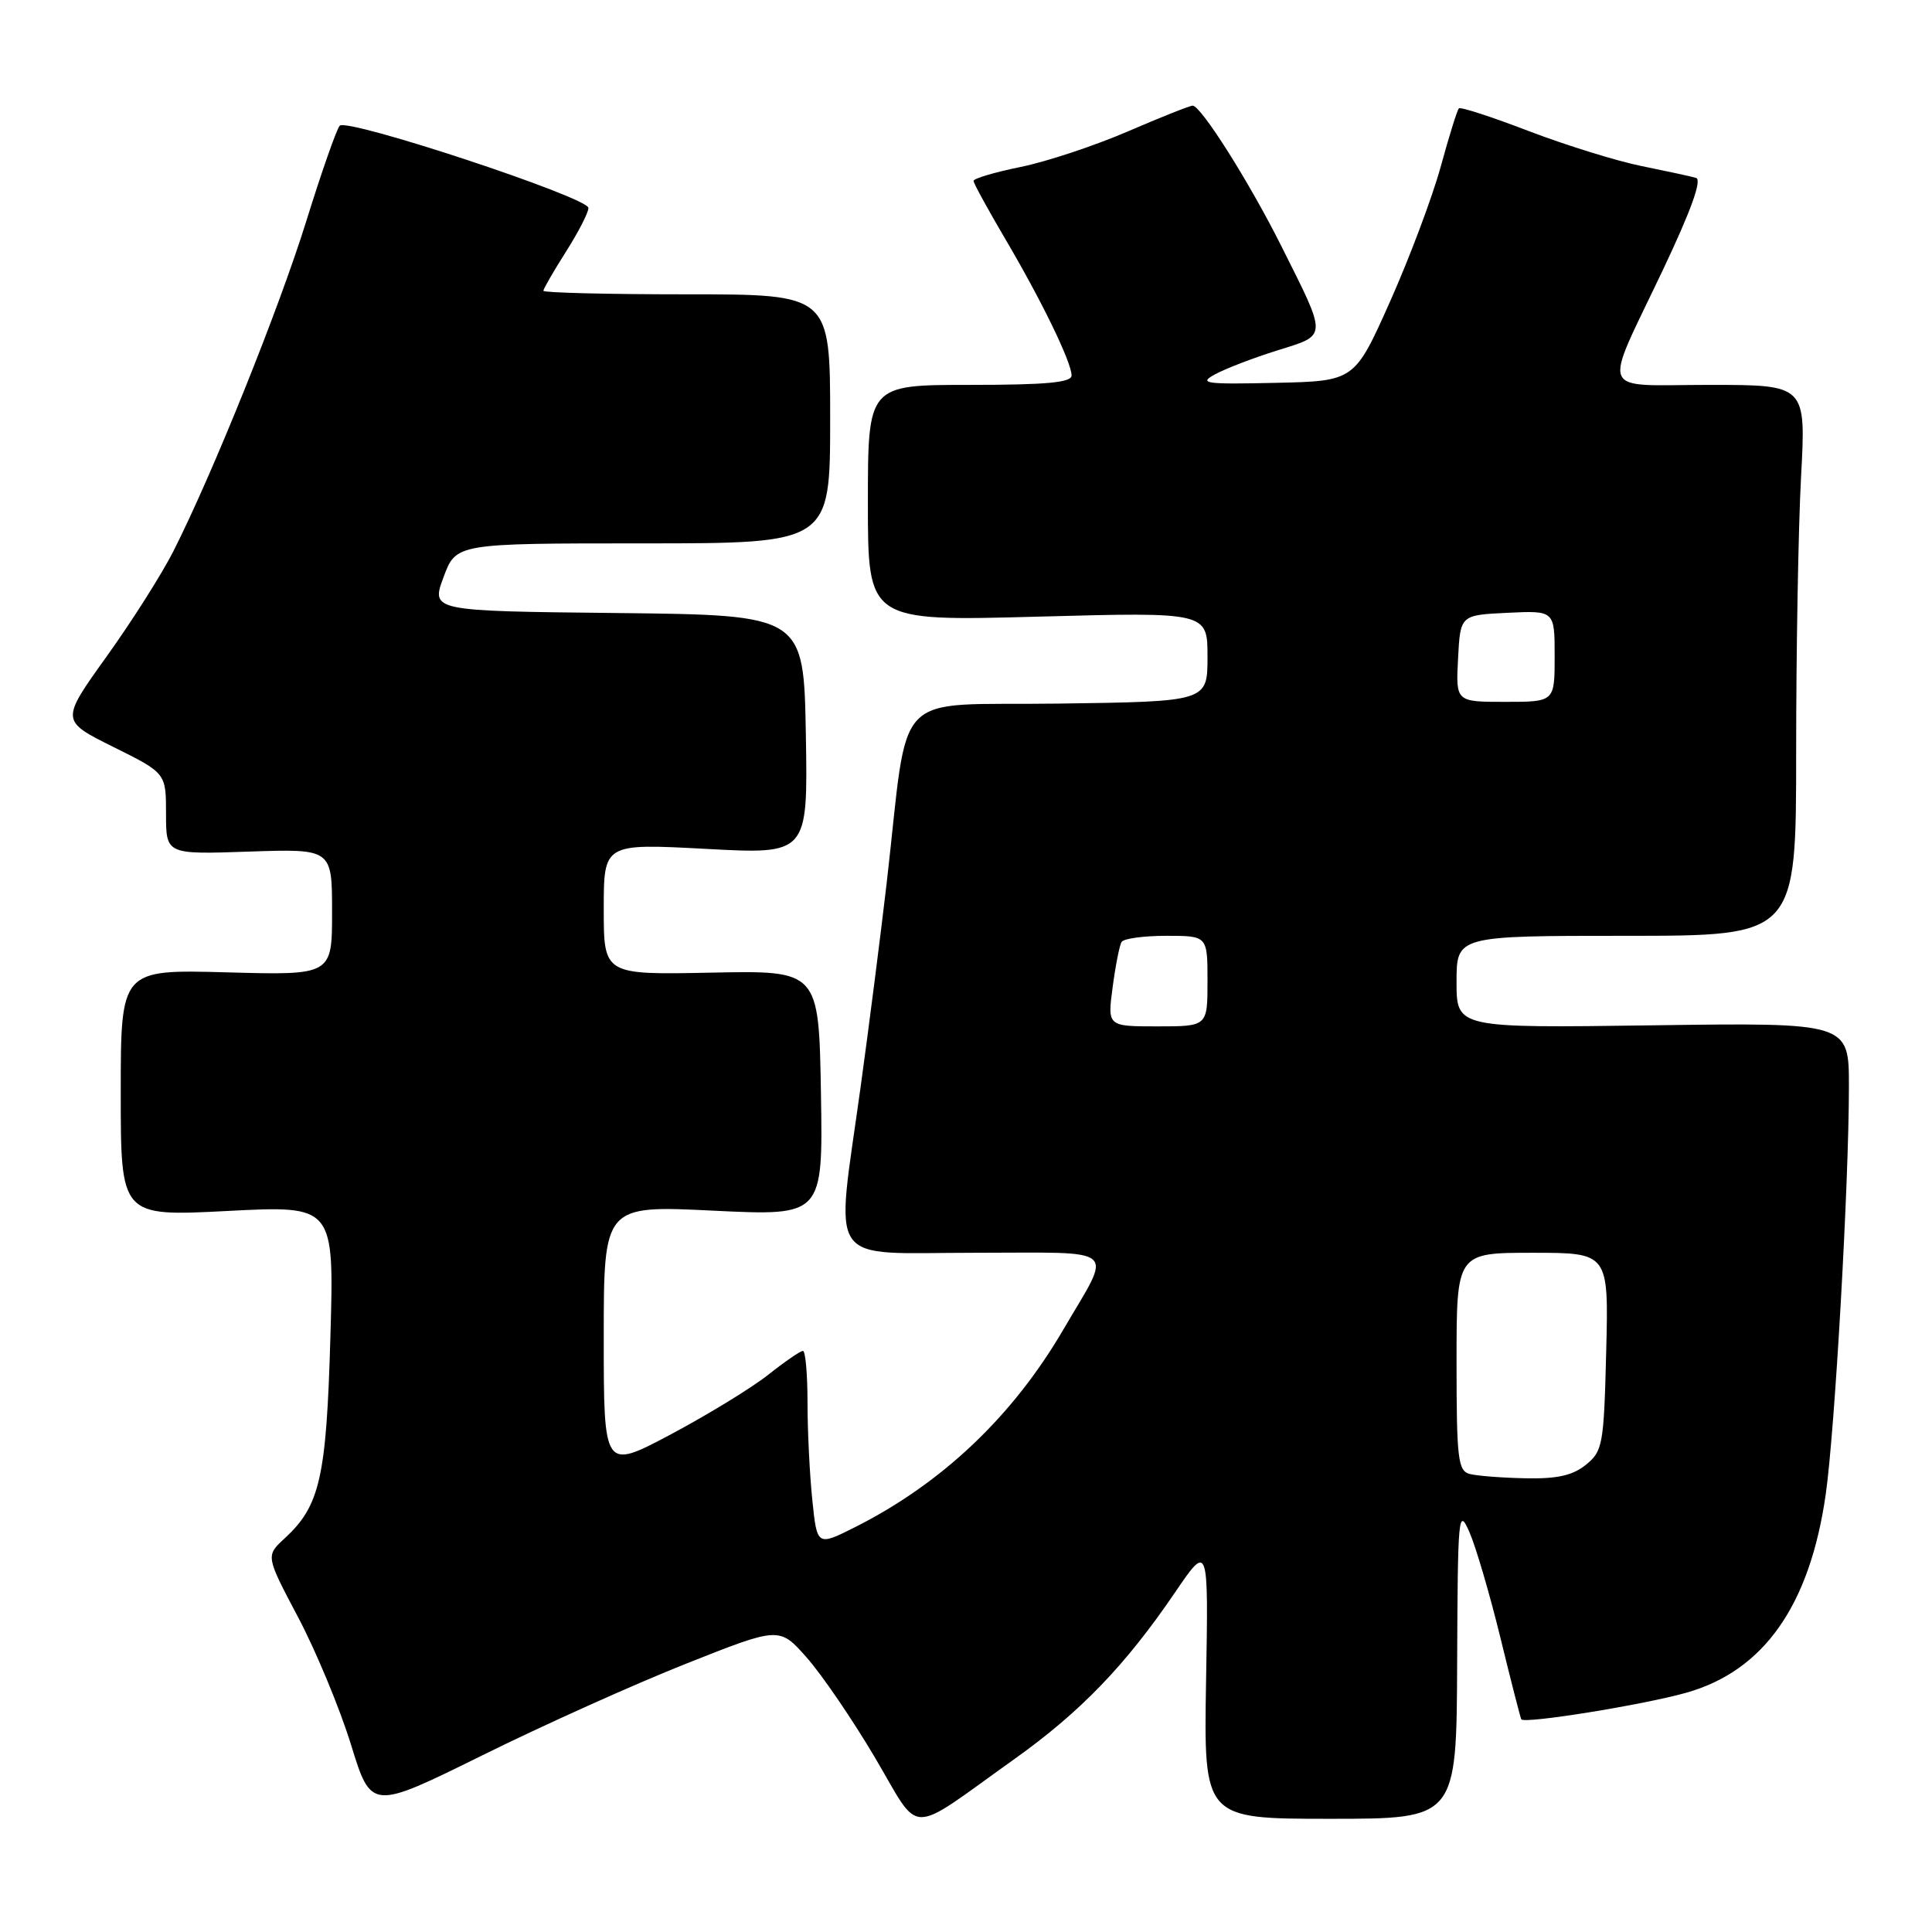 <?xml version="1.0" encoding="UTF-8" standalone="no"?>
<!DOCTYPE svg PUBLIC "-//W3C//DTD SVG 1.1//EN" "http://www.w3.org/Graphics/SVG/1.1/DTD/svg11.dtd" >
<svg xmlns="http://www.w3.org/2000/svg" xmlns:xlink="http://www.w3.org/1999/xlink" version="1.1" viewBox="0 0 256 256">
 <g >
 <path fill="currentColor"
d=" M 134.38 233.11 C 143.15 226.86 149.11 220.69 155.70 211.00 C 160.13 204.50 160.13 204.50 159.81 222.75 C 159.50 241.00 159.50 241.00 176.25 241.00 C 193.00 241.00 193.00 241.00 193.08 220.25 C 193.16 200.67 193.25 199.70 194.70 203.00 C 195.55 204.93 197.40 211.22 198.81 217.00 C 200.22 222.78 201.47 227.64 201.58 227.82 C 202.01 228.44 217.60 225.93 223.39 224.31 C 233.71 221.42 239.81 212.75 241.92 198.00 C 243.13 189.53 244.99 156.87 244.99 144.00 C 245.00 135.50 245.00 135.50 219.00 135.86 C 193.00 136.22 193.00 136.22 193.00 130.11 C 193.00 124.00 193.00 124.00 215.50 124.00 C 238.00 124.00 238.00 124.00 238.00 99.66 C 238.00 86.27 238.29 69.84 238.65 63.16 C 239.31 51.00 239.31 51.00 226.54 51.00 C 211.59 51.00 212.29 52.73 220.37 35.71 C 224.09 27.86 225.55 23.80 224.73 23.57 C 224.05 23.37 220.80 22.67 217.50 22.00 C 214.20 21.33 207.50 19.25 202.60 17.38 C 197.71 15.50 193.53 14.14 193.31 14.36 C 193.09 14.57 192.00 18.07 190.89 22.13 C 189.77 26.18 186.75 34.22 184.17 40.00 C 179.48 50.50 179.48 50.50 168.99 50.73 C 159.65 50.94 158.77 50.81 161.00 49.60 C 162.38 48.85 166.09 47.42 169.26 46.43 C 175.95 44.34 175.93 44.88 169.79 32.62 C 165.54 24.13 159.14 14.00 158.03 14.00 C 157.66 14.00 153.79 15.54 149.43 17.42 C 145.07 19.30 138.69 21.42 135.25 22.12 C 131.81 22.82 129.00 23.65 129.00 23.97 C 129.00 24.28 130.86 27.67 133.12 31.52 C 137.94 39.68 141.98 47.97 141.99 49.75 C 142.00 50.69 138.64 51.00 128.50 51.00 C 115.00 51.00 115.00 51.00 115.00 66.66 C 115.00 82.32 115.00 82.32 137.50 81.71 C 160.00 81.10 160.00 81.10 160.00 87.03 C 160.00 92.96 160.00 92.96 140.26 93.23 C 117.80 93.54 120.52 90.69 117.49 117.00 C 116.69 123.88 115.14 136.03 114.04 144.00 C 110.70 168.22 109.18 166.00 129.11 166.00 C 148.65 166.00 147.45 164.96 140.89 176.19 C 134.20 187.64 124.88 196.50 113.39 202.31 C 108.27 204.89 108.27 204.89 107.64 198.80 C 107.29 195.45 107.00 189.62 107.00 185.85 C 107.00 182.08 106.73 179.00 106.39 179.00 C 106.06 179.00 103.99 180.42 101.80 182.16 C 99.61 183.89 93.81 187.44 88.91 190.05 C 80.00 194.78 80.00 194.78 80.00 177.25 C 80.00 159.71 80.00 159.71 94.53 160.42 C 109.05 161.12 109.05 161.12 108.78 144.86 C 108.50 128.59 108.50 128.59 94.25 128.88 C 80.00 129.17 80.00 129.17 80.00 120.46 C 80.00 111.76 80.00 111.76 93.53 112.48 C 107.05 113.21 107.05 113.21 106.78 97.35 C 106.50 81.50 106.50 81.50 81.80 81.23 C 57.11 80.97 57.11 80.97 58.77 76.48 C 60.43 72.00 60.43 72.00 85.22 72.00 C 110.00 72.00 110.00 72.00 110.00 55.50 C 110.00 39.00 110.00 39.00 91.00 39.00 C 80.55 39.00 72.00 38.79 72.00 38.53 C 72.00 38.28 73.35 35.94 75.00 33.34 C 76.65 30.74 77.99 28.13 77.97 27.55 C 77.93 26.15 45.98 15.59 45.01 16.66 C 44.60 17.12 42.61 22.78 40.61 29.22 C 36.95 40.98 28.22 62.66 23.00 72.99 C 21.47 76.02 17.47 82.33 14.12 87.00 C 8.03 95.50 8.03 95.50 15.01 98.97 C 22.00 102.44 22.00 102.44 22.00 107.83 C 22.00 113.22 22.00 113.22 33.00 112.84 C 44.00 112.47 44.00 112.47 44.00 120.85 C 44.00 129.23 44.00 129.23 30.00 128.84 C 16.00 128.46 16.00 128.46 16.00 144.82 C 16.00 161.19 16.00 161.19 30.14 160.46 C 44.28 159.73 44.28 159.73 43.78 177.11 C 43.25 195.78 42.40 199.53 37.73 203.83 C 35.20 206.16 35.20 206.16 39.52 214.33 C 41.89 218.82 45.04 226.41 46.51 231.18 C 49.19 239.86 49.19 239.86 63.85 232.62 C 71.91 228.63 84.07 223.16 90.88 220.46 C 103.27 215.54 103.27 215.54 106.88 219.62 C 108.87 221.86 112.94 227.82 115.92 232.86 C 122.15 243.39 120.00 243.36 134.38 233.11 Z  M 194.75 195.31 C 193.19 194.90 193.00 193.33 193.00 180.43 C 193.00 166.00 193.00 166.00 203.08 166.00 C 213.16 166.00 213.16 166.00 212.83 179.09 C 212.52 191.45 212.37 192.29 210.14 194.09 C 208.39 195.51 206.32 195.97 202.14 195.88 C 199.04 195.82 195.71 195.56 194.75 195.31 Z  M 147.43 130.81 C 147.81 127.95 148.34 125.25 148.62 124.81 C 148.89 124.36 151.57 124.00 154.56 124.00 C 160.00 124.00 160.00 124.00 160.00 130.00 C 160.00 136.00 160.00 136.00 153.37 136.00 C 146.74 136.00 146.74 136.00 147.43 130.81 Z  M 193.20 87.25 C 193.50 81.50 193.50 81.50 199.75 81.20 C 206.00 80.90 206.00 80.90 206.00 86.95 C 206.00 93.00 206.00 93.00 199.45 93.00 C 192.90 93.00 192.90 93.00 193.20 87.25 Z "/>
</g>
</svg>